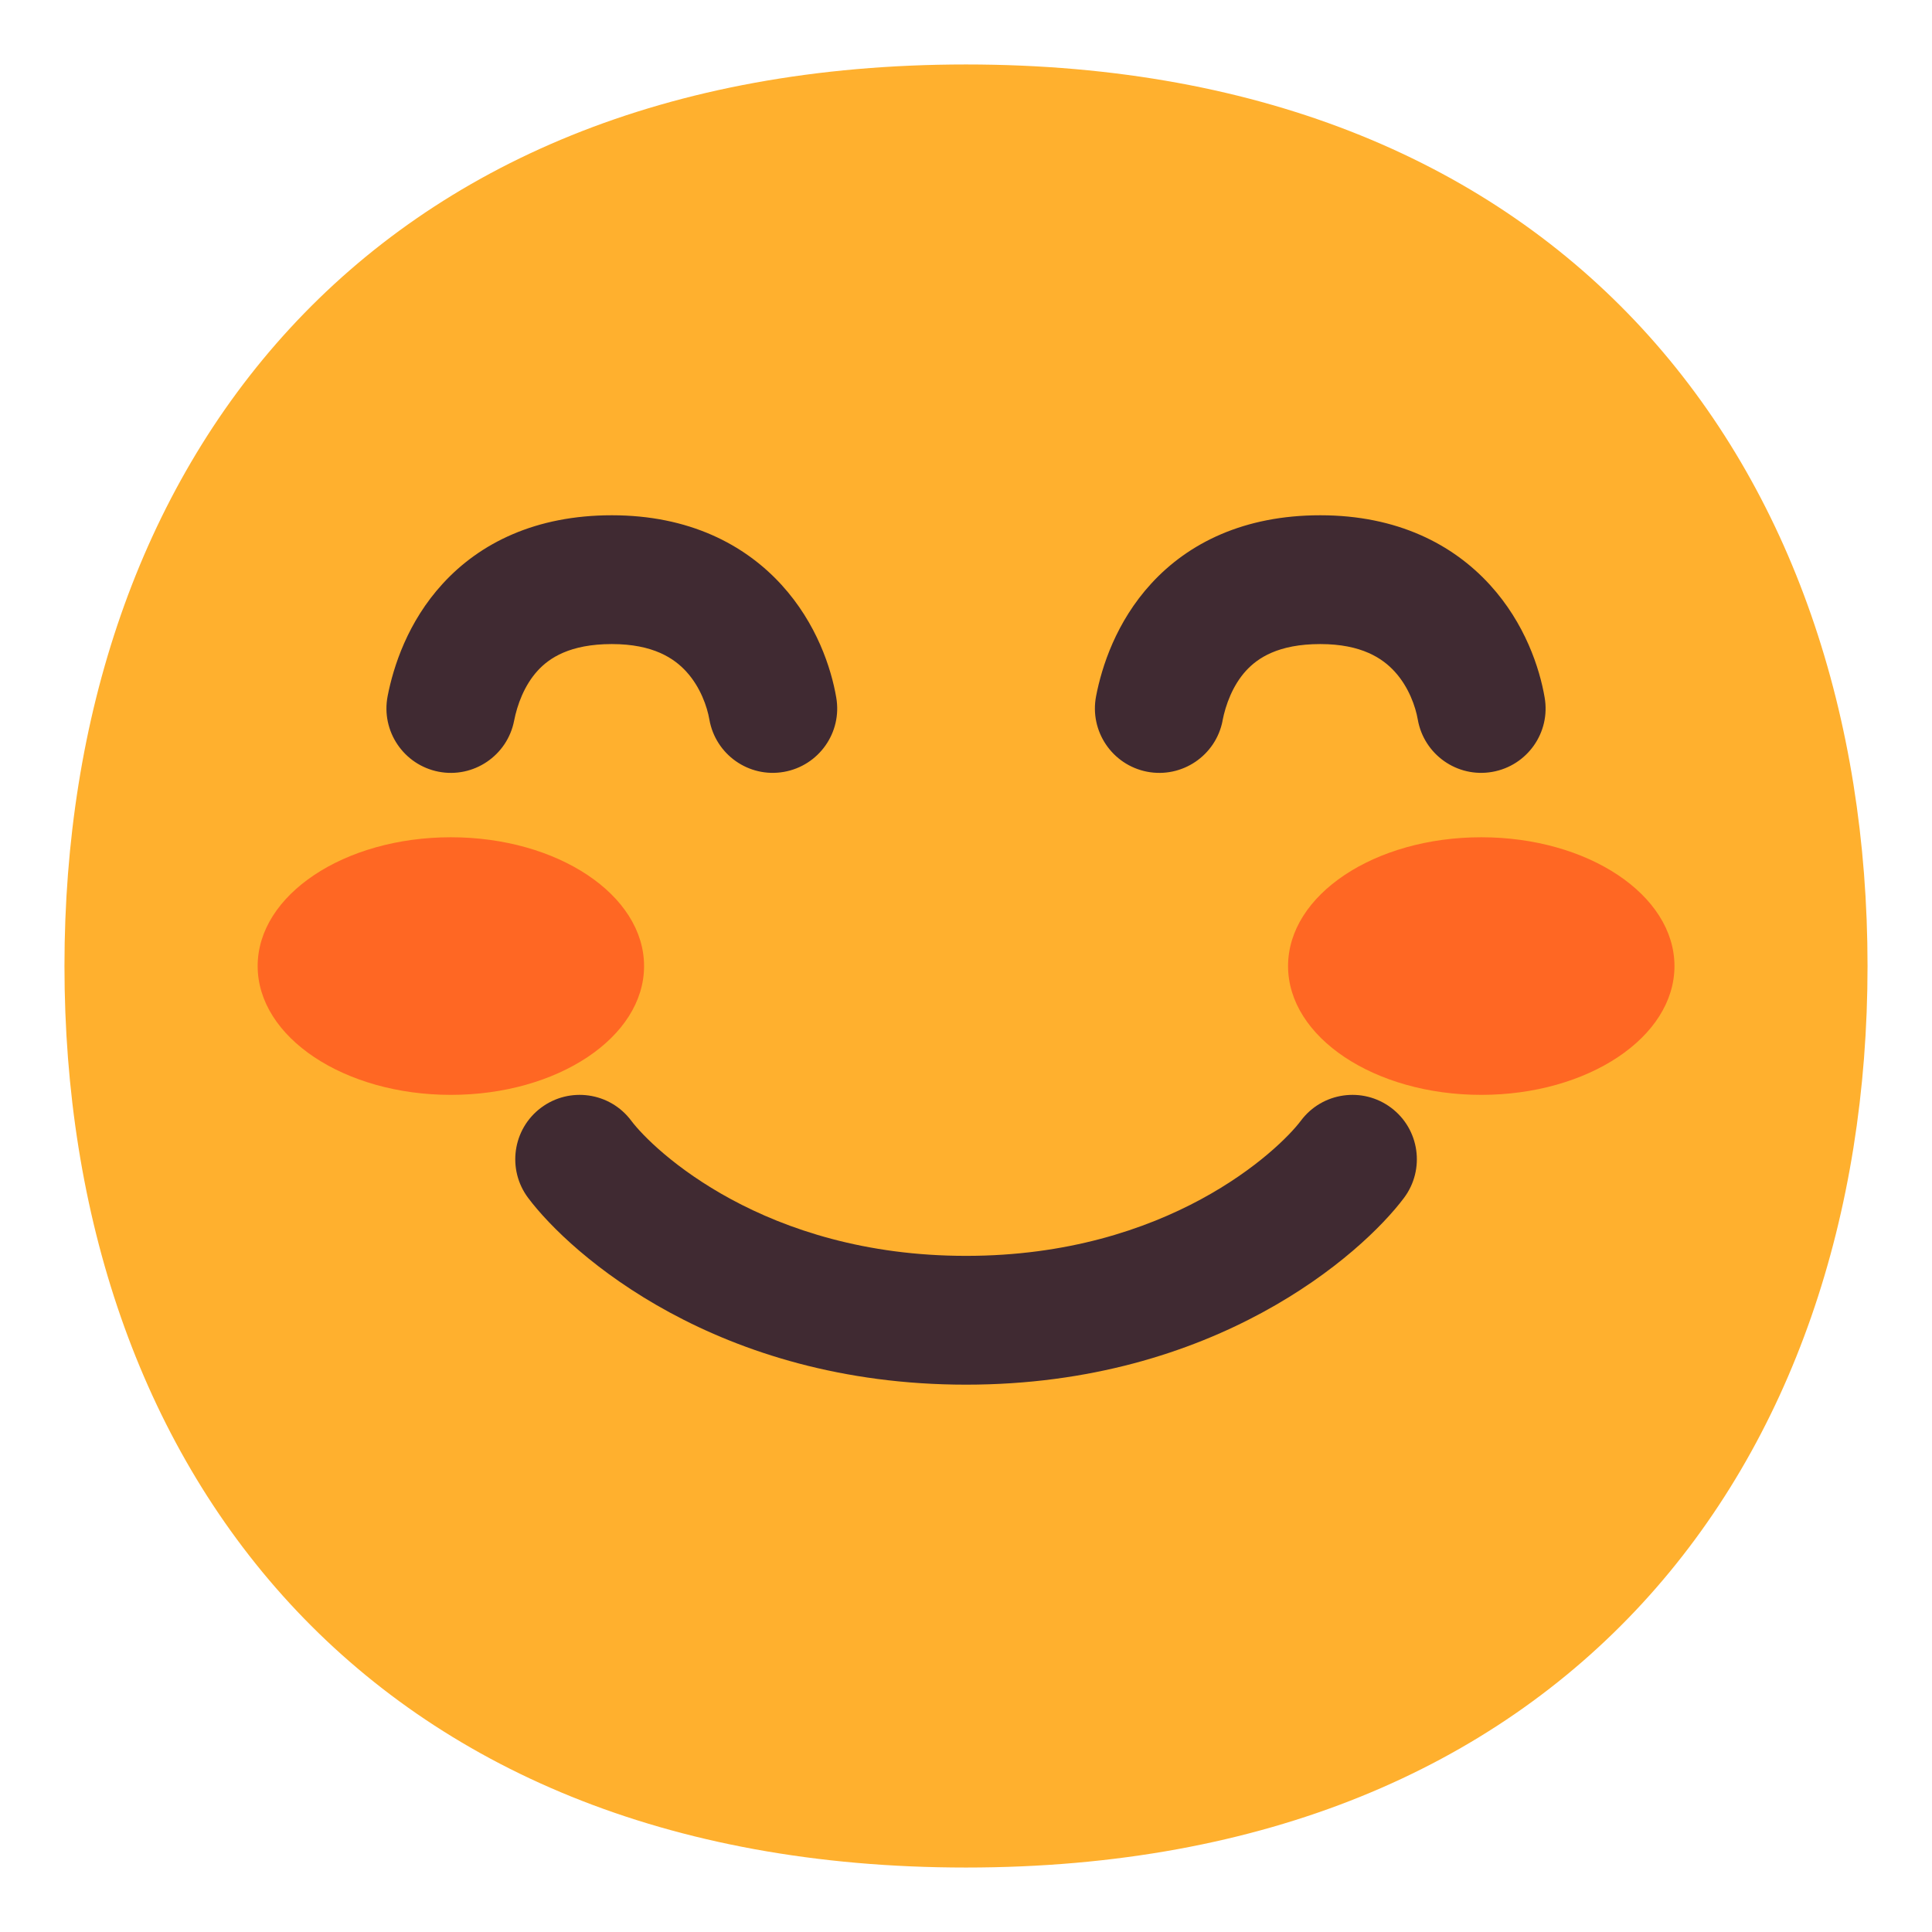 <?xml version="1.0" encoding="UTF-8" standalone="no"?>
<svg
   width="30"
   height="30"
   viewBox="0 0 30 30"
   fill="none"
   version="1.1"
   id="svg6"
   sodipodi:docname="smiling_face_with_smiling_eyes_flat.svg"
   inkscape:version="1.3.2 (091e20e, 2023-11-25)"
   inkscape:export-filename="smiling_face_with_smiling_eyes_flat.png"
   inkscape:export-xdpi="819.20001"
   inkscape:export-ydpi="819.20001"
   xmlns:inkscape="http://www.inkscape.org/namespaces/inkscape"
   xmlns:sodipodi="http://sodipodi.sourceforge.net/DTD/sodipodi-0.dtd"
   xmlns="http://www.w3.org/2000/svg"
   xmlns:svg="http://www.w3.org/2000/svg">
  <defs
     id="defs6" />
  <sodipodi:namedview
     id="namedview6"
     pagecolor="#ffffff"
     bordercolor="#000000"
     borderopacity="0.25"
     inkscape:showpageshadow="2"
     inkscape:pageopacity="0.0"
     inkscape:pagecheckerboard="0"
     inkscape:deskcolor="#d1d1d1"
     inkscape:zoom="7.375"
     inkscape:cx="15.932203"
     inkscape:cy="15.932203"
     inkscape:window-width="1544"
     inkscape:window-height="806"
     inkscape:window-x="30"
     inkscape:window-y="183"
     inkscape:window-maximized="0"
     inkscape:current-layer="svg6" />
  <g
     id="g6"
     transform="translate(-0.999,-0.999)">
    <path
       d="m 15.999,29.998 c 9.334,0 13.999,-6.268 13.999,-13.999 C 29.998,8.268 25.333,2 15.999,2 6.664,2 2,8.268 2,15.999 2,23.73 6.664,29.998 15.999,29.998 Z"
       fill="#ffb02e"
       id="path1" />
    <path
       d="m 11,16 c 0,1.105 -1.343,2 -3,2 -1.657,0 -3,-0.895 -3,-2 0,-1.105 1.343,-2 3,-2 1.657,0 3,0.895 3,2 z"
       fill="#ff6723"
       id="path2" />
    <path
       d="m 27,16 c 0,1.105 -1.343,2 -3,2 -1.657,0 -3,-0.895 -3,-2 0,-1.105 1.343,-2 3,-2 1.657,0 3,0.895 3,2 z"
       fill="#ff6723"
       id="path3" />
    <path
       d="M 8.982,12.191 C 9.03,11.944 9.14,11.64 9.349,11.412 9.528,11.217 9.847,11 10.5,11 c 0.642,0 0.969,0.222 1.157,0.429 0.218,0.239 0.323,0.545 0.357,0.742 0.095,0.544 0.612,0.909 1.156,0.814 0.544,-0.095 0.909,-0.612 0.814,-1.156 C 13.906,11.374 13.68,10.679 13.136,10.082 12.562,9.452 11.695,9 10.5,9 9.316,9 8.453,9.431 7.876,10.06 7.328,10.656 7.107,11.353 7.018,11.809 6.913,12.351 7.267,12.876 7.809,12.982 8.351,13.087 8.876,12.733 8.982,12.191 Z"
       fill="#402a32"
       id="path4" />
    <path
       d="M 19.982,12.191 C 20.03,11.944 20.14,11.64 20.349,11.412 20.529,11.217 20.847,11 21.5,11 c 0.642,0 0.969,0.222 1.157,0.429 0.218,0.239 0.323,0.545 0.357,0.742 0.095,0.544 0.612,0.909 1.156,0.814 0.544,-0.095 0.909,-0.612 0.814,-1.156 C 24.906,11.374 24.68,10.679 24.136,10.082 23.562,9.452 22.696,9 21.5,9 c -1.184,0 -2.047,0.431 -2.624,1.06 -0.547,0.596 -0.769,1.293 -0.857,1.749 -0.105,0.542 0.249,1.067 0.791,1.173 0.542,0.105 1.067,-0.249 1.173,-0.791 z"
       fill="#402a32"
       id="path5" />
    <path
       d="m 9.4,18.2 c 0.442,-0.331 1.069,-0.242 1.4,0.2 0.341,0.455 2.062,2.1 5.2,2.1 3.138,0 4.859,-1.645 5.2,-2.1 0.331,-0.442 0.958,-0.531 1.4,-0.2 0.442,0.331 0.531,0.958 0.2,1.4 -0.659,0.878 -2.938,2.9 -6.8,2.9 -3.862,0 -6.141,-2.022 -6.8,-2.9 -0.331,-0.442 -0.242,-1.069 0.2,-1.4 z"
       fill="#402a32"
       id="path6" />
  </g>
</svg>
